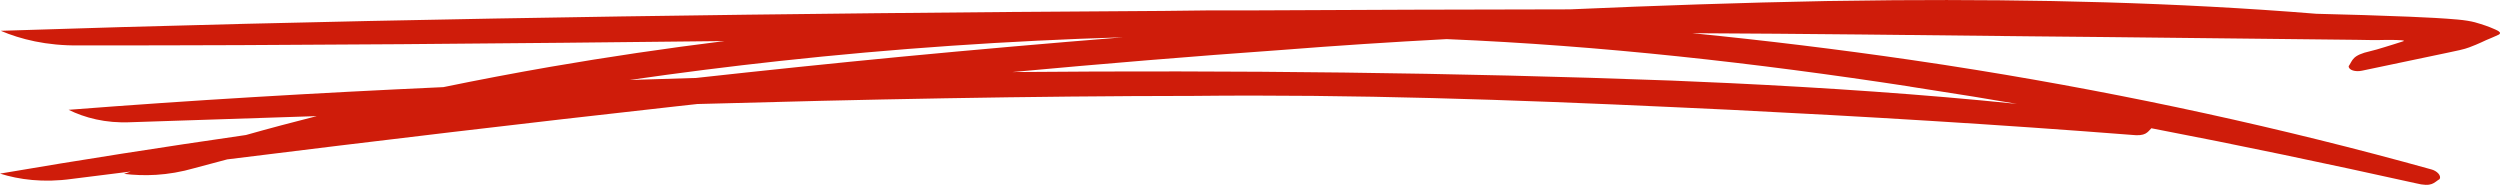 <svg width="338" height="25" viewBox="0 0 338 25" fill="none" xmlns="http://www.w3.org/2000/svg">
<path d="M337.955 4.357C337.874 4.261 337.792 4.208 337.702 4.155C337.531 4.05 337.323 3.979 337.16 3.9C336.808 3.751 336.465 3.602 336.041 3.461C335.59 3.321 335.174 3.163 334.605 3.013C334.037 2.864 333.269 2.732 332.294 2.644C330.344 2.469 328.06 2.354 325.758 2.258L319.601 2.038C317.452 1.968 315.313 1.915 313.164 1.862C294.142 0.316 275.093 -0.105 256.098 0.027L246.907 0.141C235.451 0.36 223.886 0.756 212.267 1.265C197.966 1.283 183.612 1.327 169.239 1.406C165.276 1.388 161.304 1.406 157.34 1.476C150.154 1.52 142.968 1.573 135.79 1.625C89.468 2.012 43.569 2.741 0.099 4.164C2.754 5.297 6.274 6.193 10.662 6.14C39.759 6.158 68.848 5.877 97.945 5.552C90.027 6.536 82.164 7.695 74.382 9.039C69.534 9.882 64.722 10.796 59.946 11.78C42.721 12.562 25.757 13.563 9.272 14.846C11.42 15.9 14.237 16.69 17.704 16.523C26.082 16.26 34.451 15.979 42.829 15.698C39.615 16.515 36.419 17.358 33.25 18.254C22.001 19.879 10.906 21.61 0 23.472C2.546 24.271 5.823 24.737 9.759 24.183C12.396 23.849 15.032 23.524 17.668 23.191C17.37 23.296 17.063 23.401 16.765 23.507C19.401 23.823 22.615 23.797 26.344 22.716C27.797 22.321 29.26 21.934 30.722 21.548C50.927 19.036 71.15 16.629 91.4 14.38C92.357 14.275 93.314 14.169 94.271 14.064C116.642 13.44 139.022 12.983 161.403 12.966C182.926 12.737 204.449 13.475 226.26 14.485L234.006 14.846C252.044 15.742 270.064 16.822 288.201 18.236C290.106 18.456 290.332 17.876 290.865 17.34C302.773 19.624 314.672 22.128 326.598 24.772C328.855 25.343 329.044 24.675 329.839 24.21C330.1 23.735 329.469 23.094 328.71 22.901C308.469 17.27 287.922 12.808 267.22 9.461C264.259 8.986 261.298 8.521 258.301 8.091C248.577 6.676 238.728 5.473 228.806 4.489C243.982 4.559 259.212 4.744 274.569 4.911L284.392 5.007L318.698 5.385L320.82 5.42H321.37L322.273 5.403C322.932 5.403 323.718 5.376 324.711 5.446C324.774 5.446 324.837 5.455 324.9 5.473C324.964 5.473 325.045 5.526 324.991 5.543C324.945 5.578 324.891 5.587 324.837 5.605L324.485 5.719L323.6 6L322.436 6.36L321.732 6.571C321.434 6.659 321.397 6.685 320.513 6.905C317.949 7.476 318.102 8.161 317.543 8.943C317.515 9.487 318.481 9.751 319.339 9.557L330.931 7.124C332.014 6.896 333.206 6.659 333.838 6.404C334.47 6.158 335.057 5.93 335.49 5.719C335.896 5.517 336.357 5.323 336.763 5.157C337.16 4.981 337.512 4.84 337.847 4.673C337.883 4.647 337.928 4.621 337.964 4.568C338.009 4.533 338.009 4.392 337.964 4.357H337.955ZM94 10.541C91.038 10.629 88.077 10.717 85.125 10.814C91.86 9.839 98.613 8.986 105.375 8.249C120.804 6.571 136.305 5.508 151.833 5.042C141.83 5.842 131.827 6.72 121.86 7.669C112.543 8.565 103.253 9.531 94.009 10.55L94 10.541ZM258.228 11.71L266.823 13.062C268.782 13.379 270.741 13.712 272.691 14.046C259.808 12.729 246.898 11.868 233.997 11.244L225.98 10.893C196.82 9.803 166.829 9.478 136.883 9.742C148.998 8.626 161.132 7.616 173.275 6.755C180.696 6.167 188.135 5.684 195.583 5.288C216.465 6.158 237.301 8.495 258.237 11.701L258.228 11.71Z" fill="#CF1C0A"/>
</svg>
